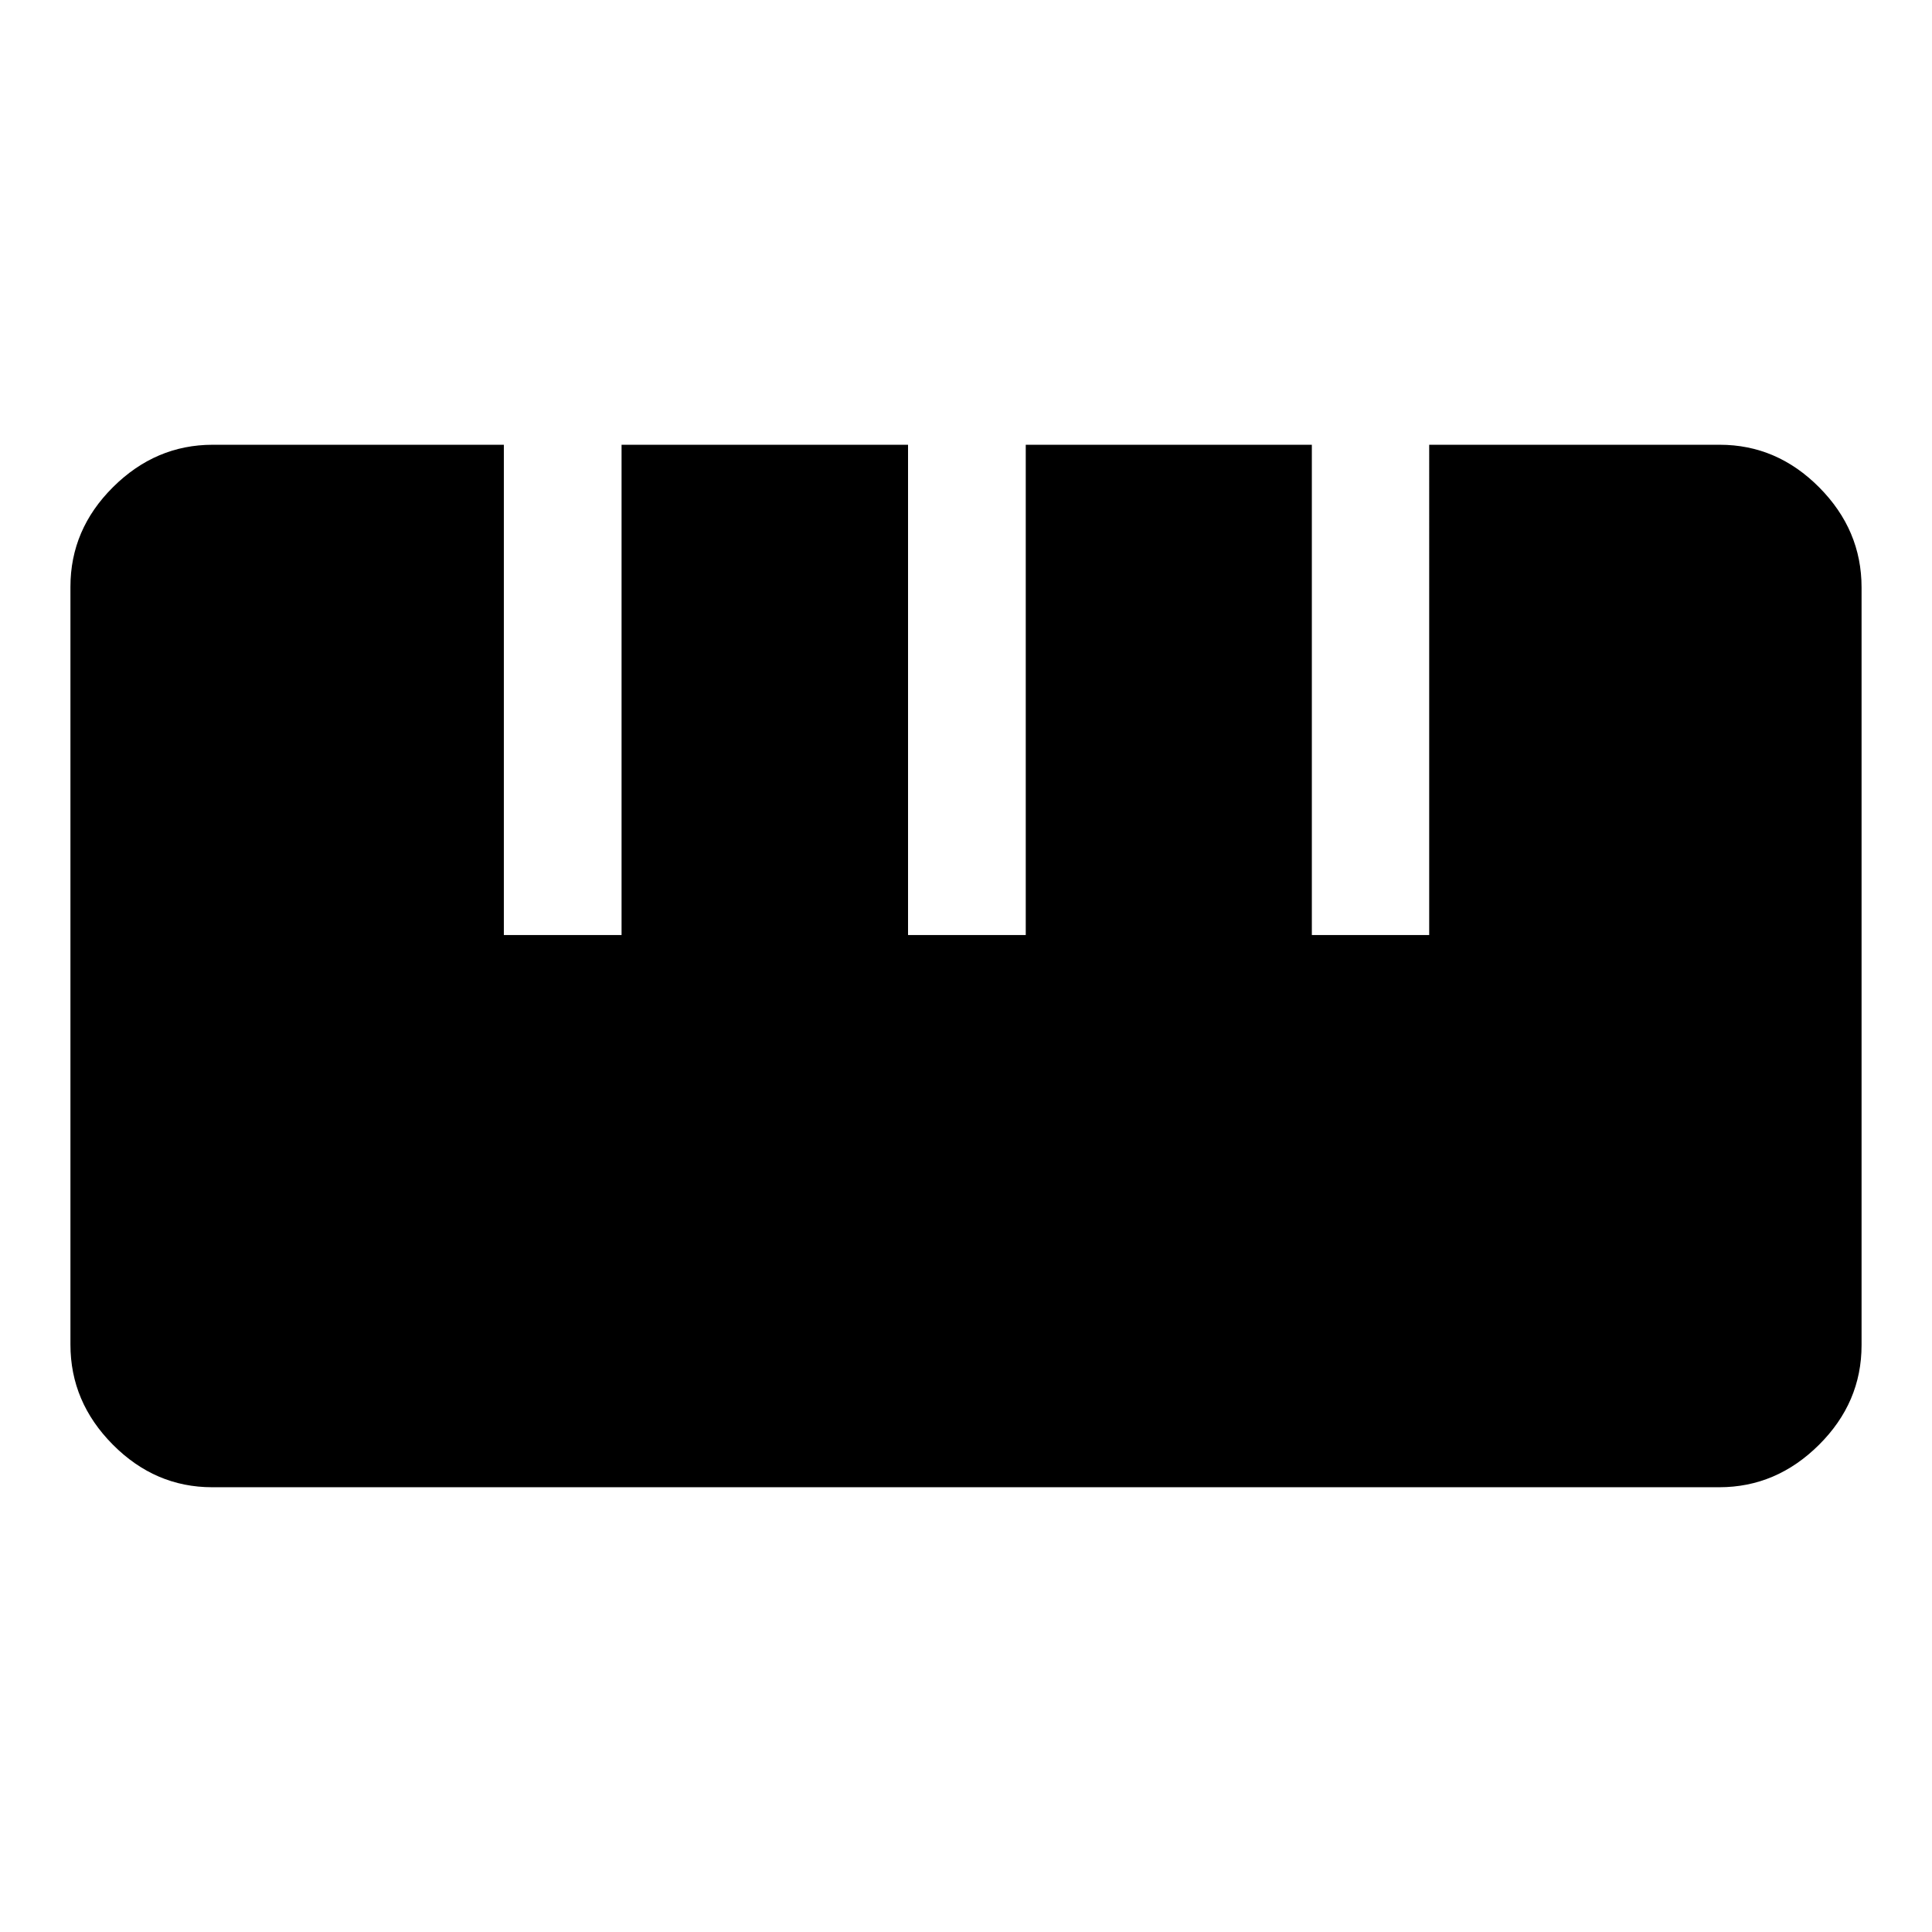 <svg xmlns="http://www.w3.org/2000/svg" height="48" viewBox="0 -960 960 960" width="48"><path d="M105.43-221q-28.35 0-49.39-21.19T35-291.87v-376.56q0-28.51 21.18-49.54Q77.35-739 105.69-739h144.67v243.61h58.49V-739H451.2v243.61h58.49V-739h142.16v243.61h58.31V-739h144.39q28.37 0 49.41 21.18Q925-696.64 925-668.13v376.56q0 28.49-21.19 49.53Q882.63-221 854.28-221H105.43Z"/></svg>